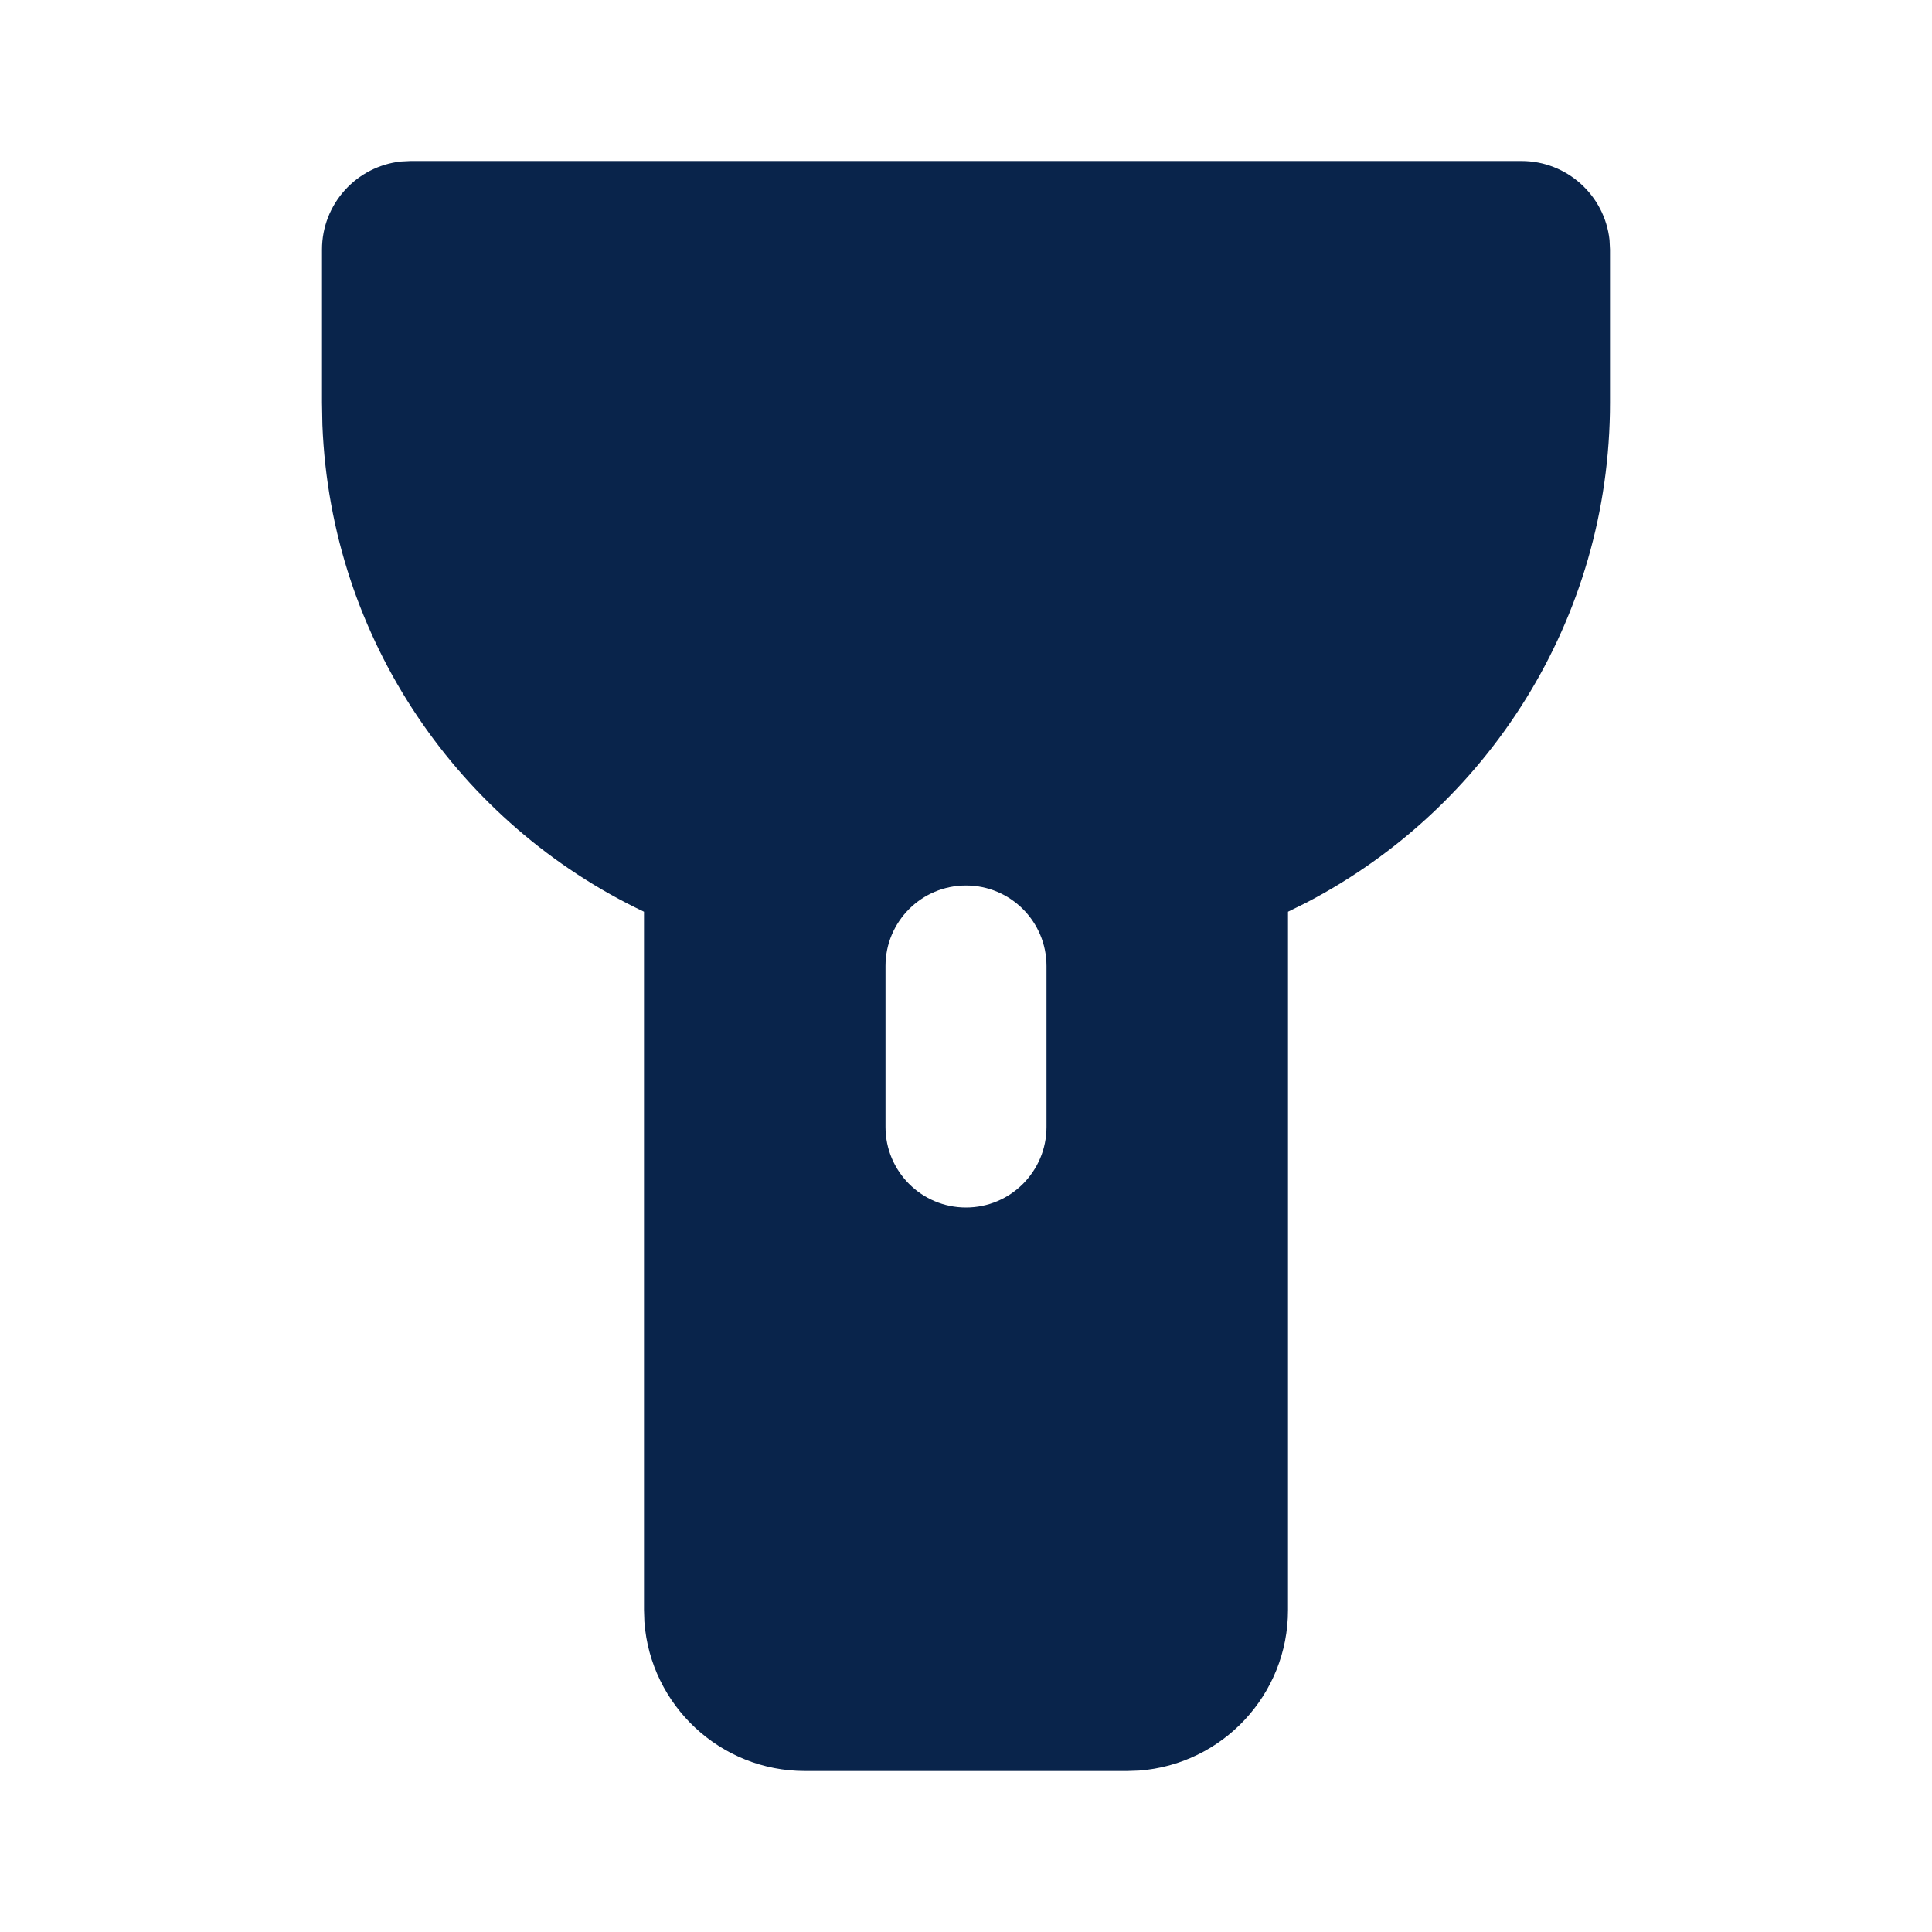 <?xml version="1.0" encoding="UTF-8"?>
<svg width="24px" height="24px" viewBox="0 0 24 24" version="1.1" xmlns="http://www.w3.org/2000/svg" xmlns:xlink="http://www.w3.org/1999/xlink">
    <title>flashlight_fill</title>
    <g id="页面-1" stroke="none" stroke-width="1" fill="none" fill-rule="evenodd">
        <g id="Device" transform="translate(-384, -48)" fill-rule="nonzero">
            <g id="flashlight_fill" transform="translate(384, 48)">
                <rect id="矩形" x="0" y="0" width="24" height="24"></rect>
                <path d="M18.9,2 C19.467,2 19.934,2.429 19.994,2.98 L20,3.1 L20,5 C20,7.701 18.471,10.042 16.234,11.21 L16,11.326 L16,20 C16,21.054 15.184,21.918 14.149,21.995 L14,22 L10,22 C8.946,22 8.082,21.184 8.005,20.149 L8,20 L8,11.326 C5.715,10.241 4.11,7.953 4.005,5.278 L4,5 L4,3.1 C4,2.533 4.429,2.066 4.98,2.006 L5.1,2 L18.9,2 Z M12,11 C11.448,11 11,11.448 11,12 L11,14 C11,14.552 11.448,15 12,15 C12.552,15 13,14.552 13,14 L13,12 C13,11.448 12.552,11 12,11 Z" id="形状" fill="#09244B"></path>
            </g>
        </g>
    </g>
</svg>